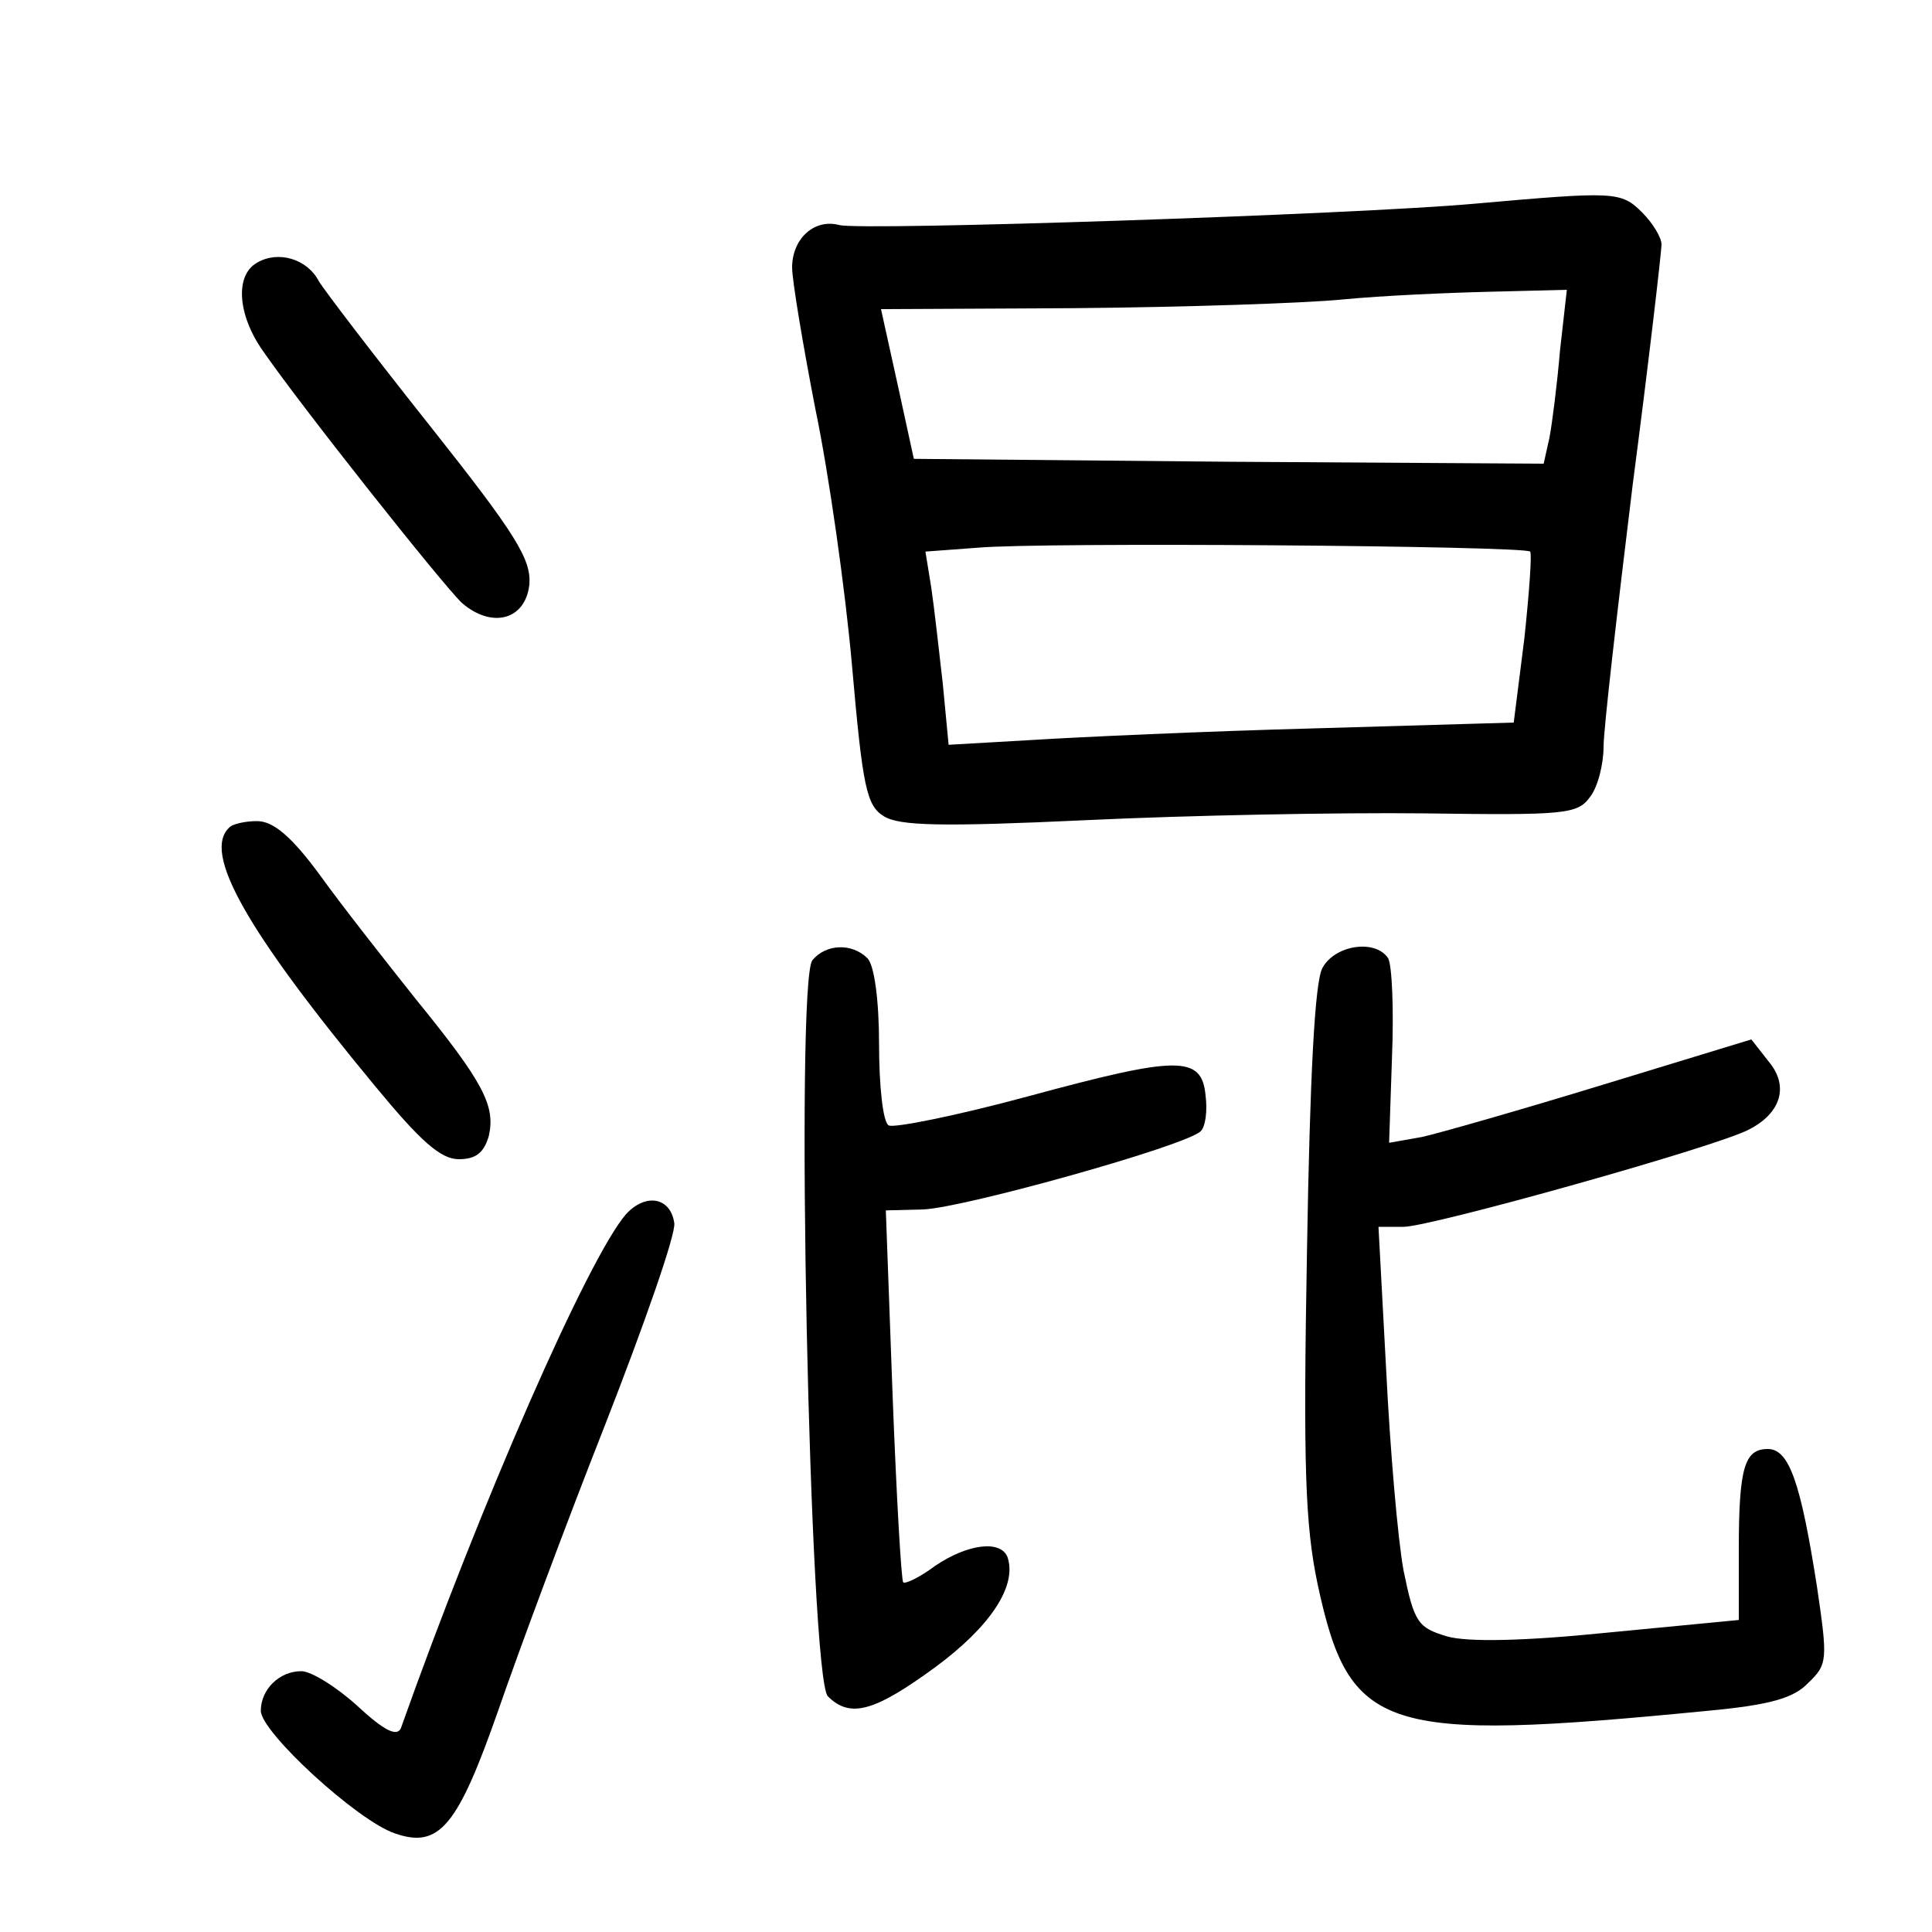 <?xml version="1.0"?>
<svg xmlns="http://www.w3.org/2000/svg" height="200pt" preserveAspectRatio="xMidYMid meet" viewBox="0 0 200 200" width="200pt">
  <g transform="matrix(.1 0 0 -.1 0 200)">
    <path d="m1525 1789c-123-11-632-28-656-22-26 7-49-14-49-44 0-13 11-79 24-146 14-67 31-187 38-266 11-126 15-145 33-156 16-10 60-11 210-4 105 5 261 8 349 7 146-2 159-1 172 17 8 10 14 34 14 52s14 139 30 270c17 130 30 243 30 250s-9 22-20 33c-22 22-28 22-175 9zm90-151c-3-35-8-75-11-91l-6-27-326 2-326 3-17 78-17 77 202 1c110 1 235 5 276 9s110 7 153 8l79 2zm-31-209c2-2-1-43-6-90l-11-87-206-6c-113-3-245-9-292-12l-87-5-6 63c-4 35-9 80-12 100l-6 37 54 4c65 6 566 2 572-4z"/>
    <path d="m266 1728c-23-13-20-54 6-91 40-58 186-242 206-261 31-27 66-18 70 19 2 26-14 52-102 163-58 73-110 141-116 151-12 23-42 32-64 19z"/>
    <path d="m237 1143c-27-26 17-105 151-267 47-57 68-76 87-76 18 0 26 7 31 24 7 31-5 55-75 141-31 39-76 96-99 128-30 41-49 57-66 57-12 0-26-3-29-7z"/>
    <path d="m841 1006c-18-22-3-743 16-762 23-23 48-16 111 30 57 42 85 84 75 114-7 18-41 14-75-9-16-12-31-19-33-17s-7 89-11 194l-7 191 39 1c43 2 272 66 287 81 5 5 7 21 5 37-4 42-29 41-184-1-74-20-139-33-144-30-6 3-10 41-10 84 0 46-5 82-12 89-16 16-43 15-57-2z"/>
    <path d="m1369 998c-8-14-13-113-16-292-4-223-2-284 11-346 33-153 66-164 404-131 64 6 89 13 104 29 20 19 20 24 9 99-17 109-29 143-51 143-24 0-30-19-30-104v-73l-135-13c-88-9-146-10-167-4-30 9-34 14-45 68-6 32-14 126-18 207l-8 149h26c28 0 328 84 358 101 33 17 41 45 20 70l-18 23-154-47c-85-26-169-50-187-54l-34-6 3 89c2 49 0 95-4 102-13 20-55 14-68-10z"/>
    <path d="m648 743c-39-45-150-298-233-532-4-9-17-3-45 23-22 20-48 36-58 36-23 0-42-19-42-41s100-114 139-127c46-16 65 8 107 128 20 58 69 190 110 294 41 105 74 199 72 210-4 27-30 31-50 9z"/>
  </g>
</svg>
